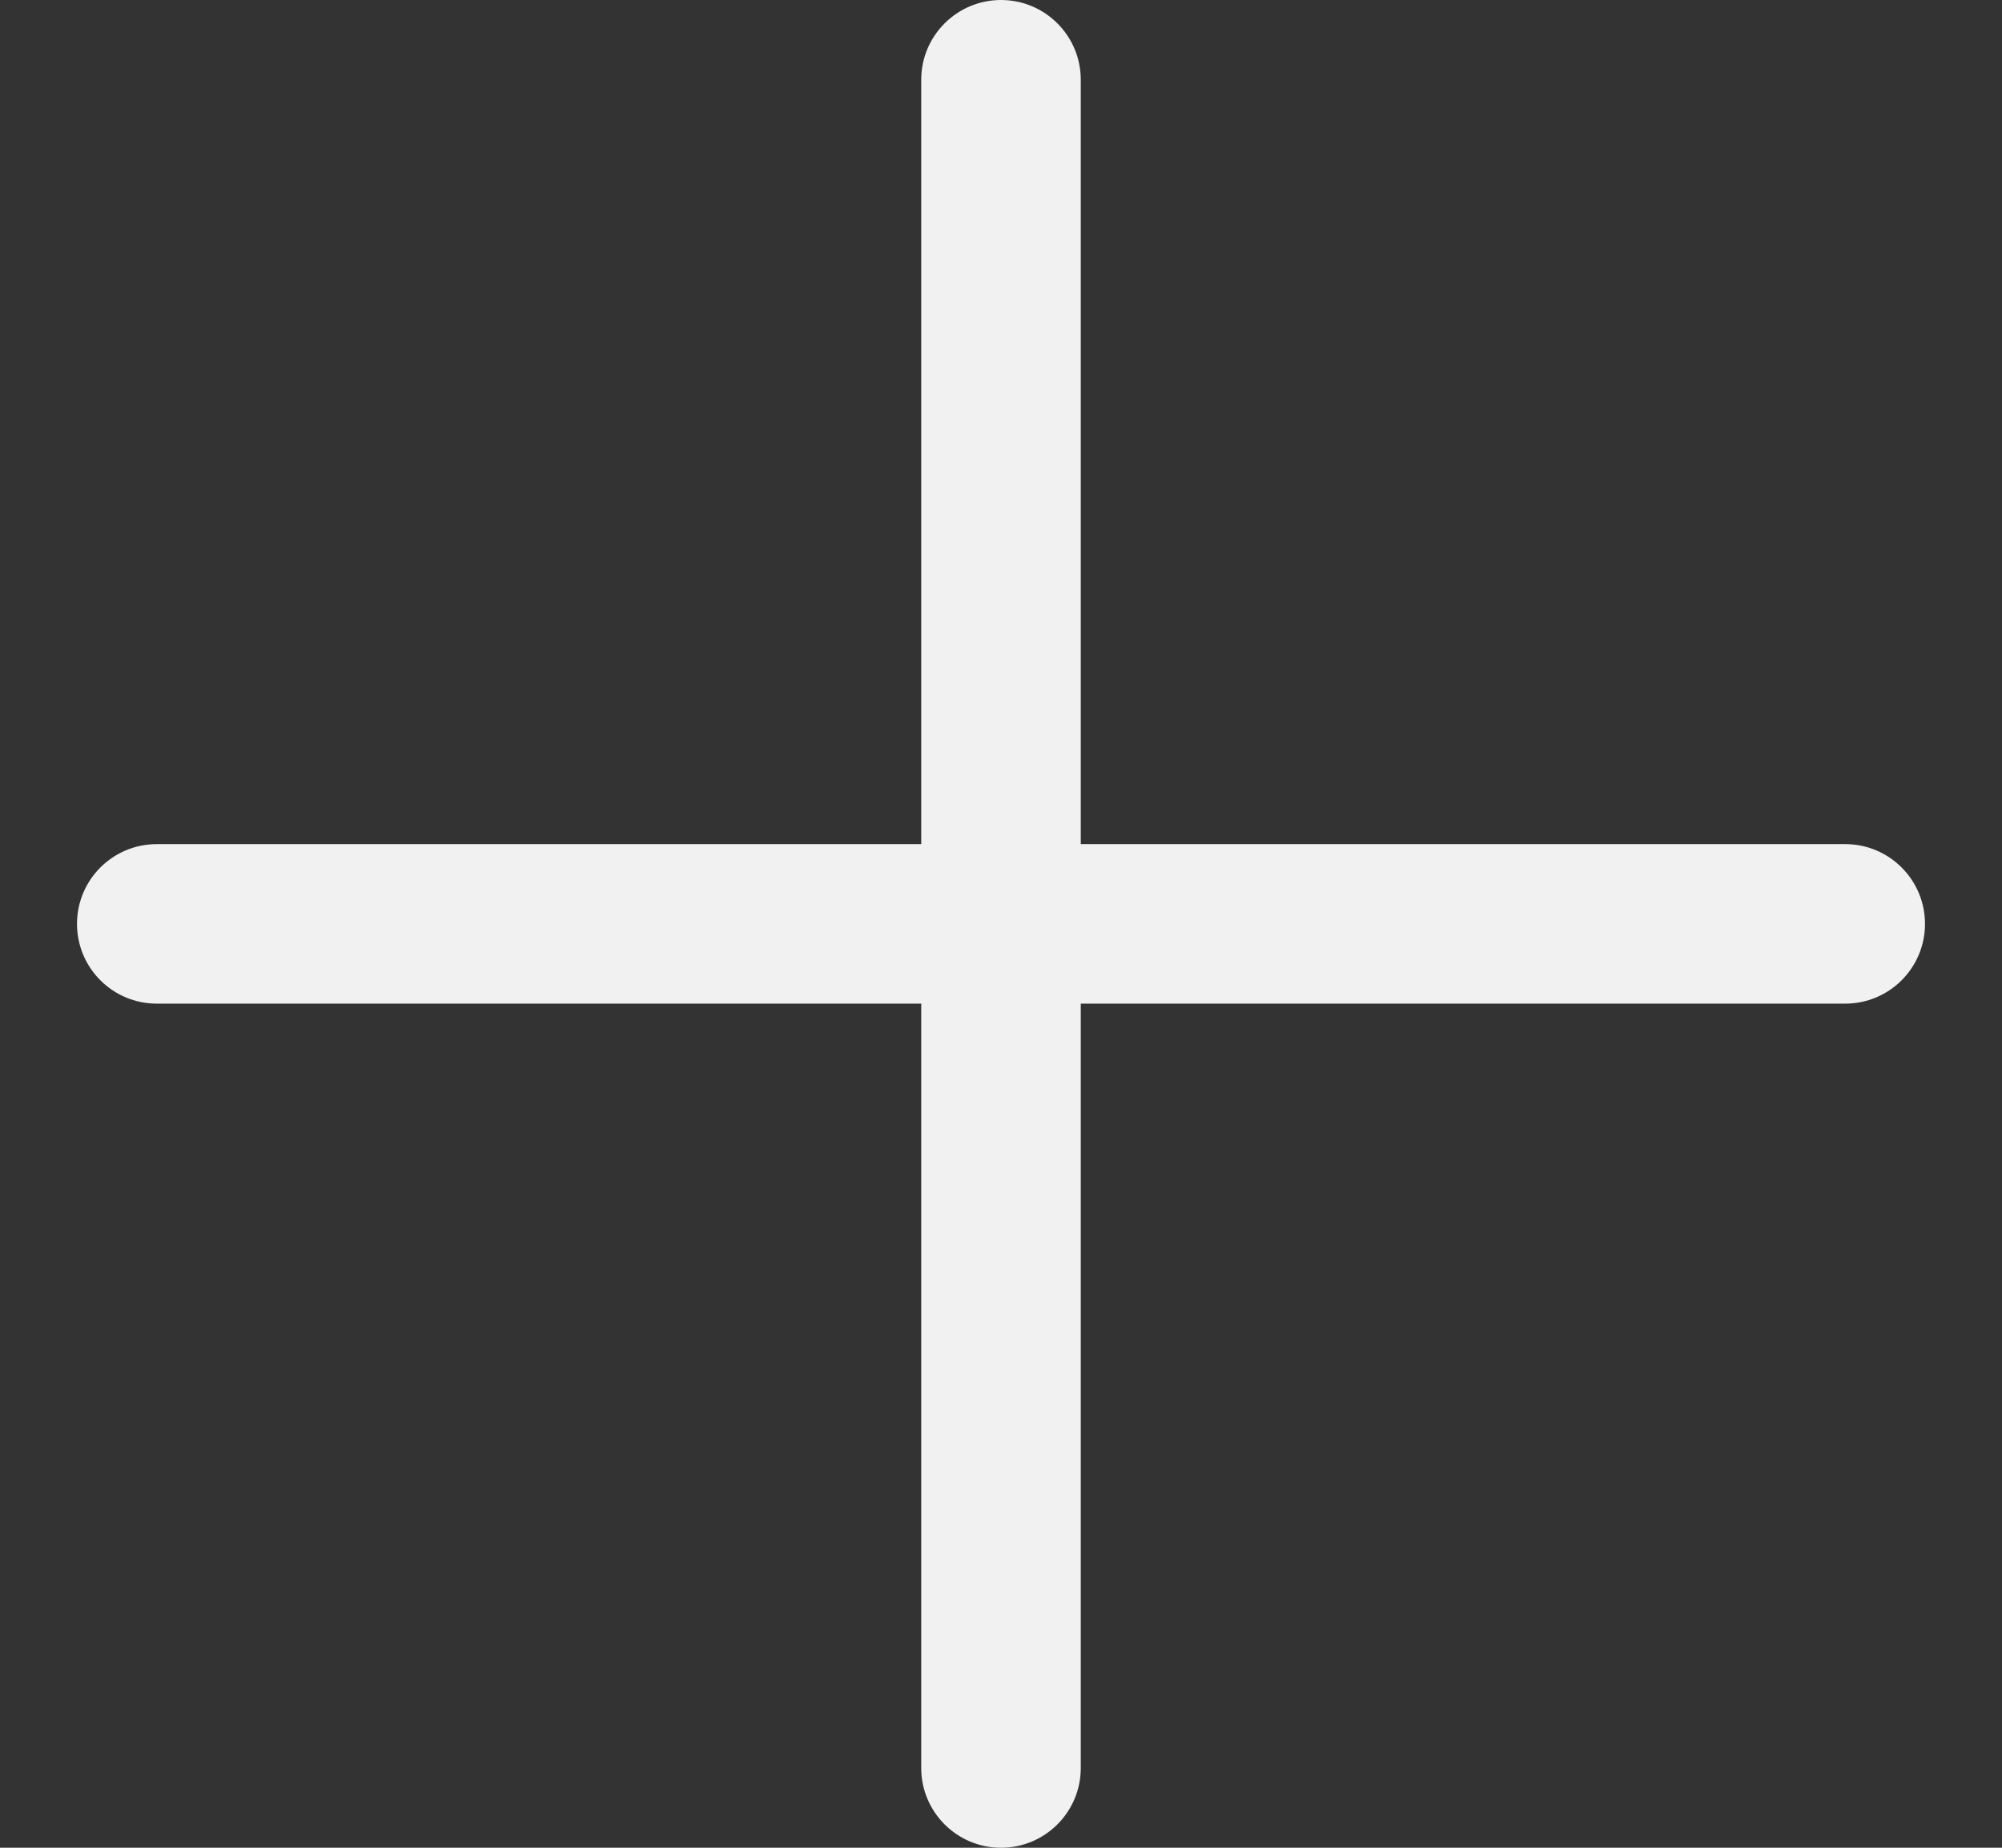 <svg width="13" height="12" viewBox="0 0 13 12" fill="none" xmlns="http://www.w3.org/2000/svg">
<rect x="0" y="0" width="13" height="12" fill="#333333" stroke="none"/>
<path d="M11.982 5.482H7.018V0.518C7.018 0.232 6.786 0 6.5 0C6.214 0 5.982 0.232 5.982 0.518V5.482H1.018C0.732 5.482 0.5 5.714 0.5 6C0.5 6.286 0.732 6.518 1.018 6.518H5.982V11.482C5.982 11.768 6.214 12 6.5 12C6.786 12 7.018 11.768 7.018 11.482V6.518H11.982C12.268 6.518 12.5 6.286 12.5 6C12.5 5.714 12.268 5.482 11.982 5.482Z" fill="#F1F1F1"/>
</svg>

